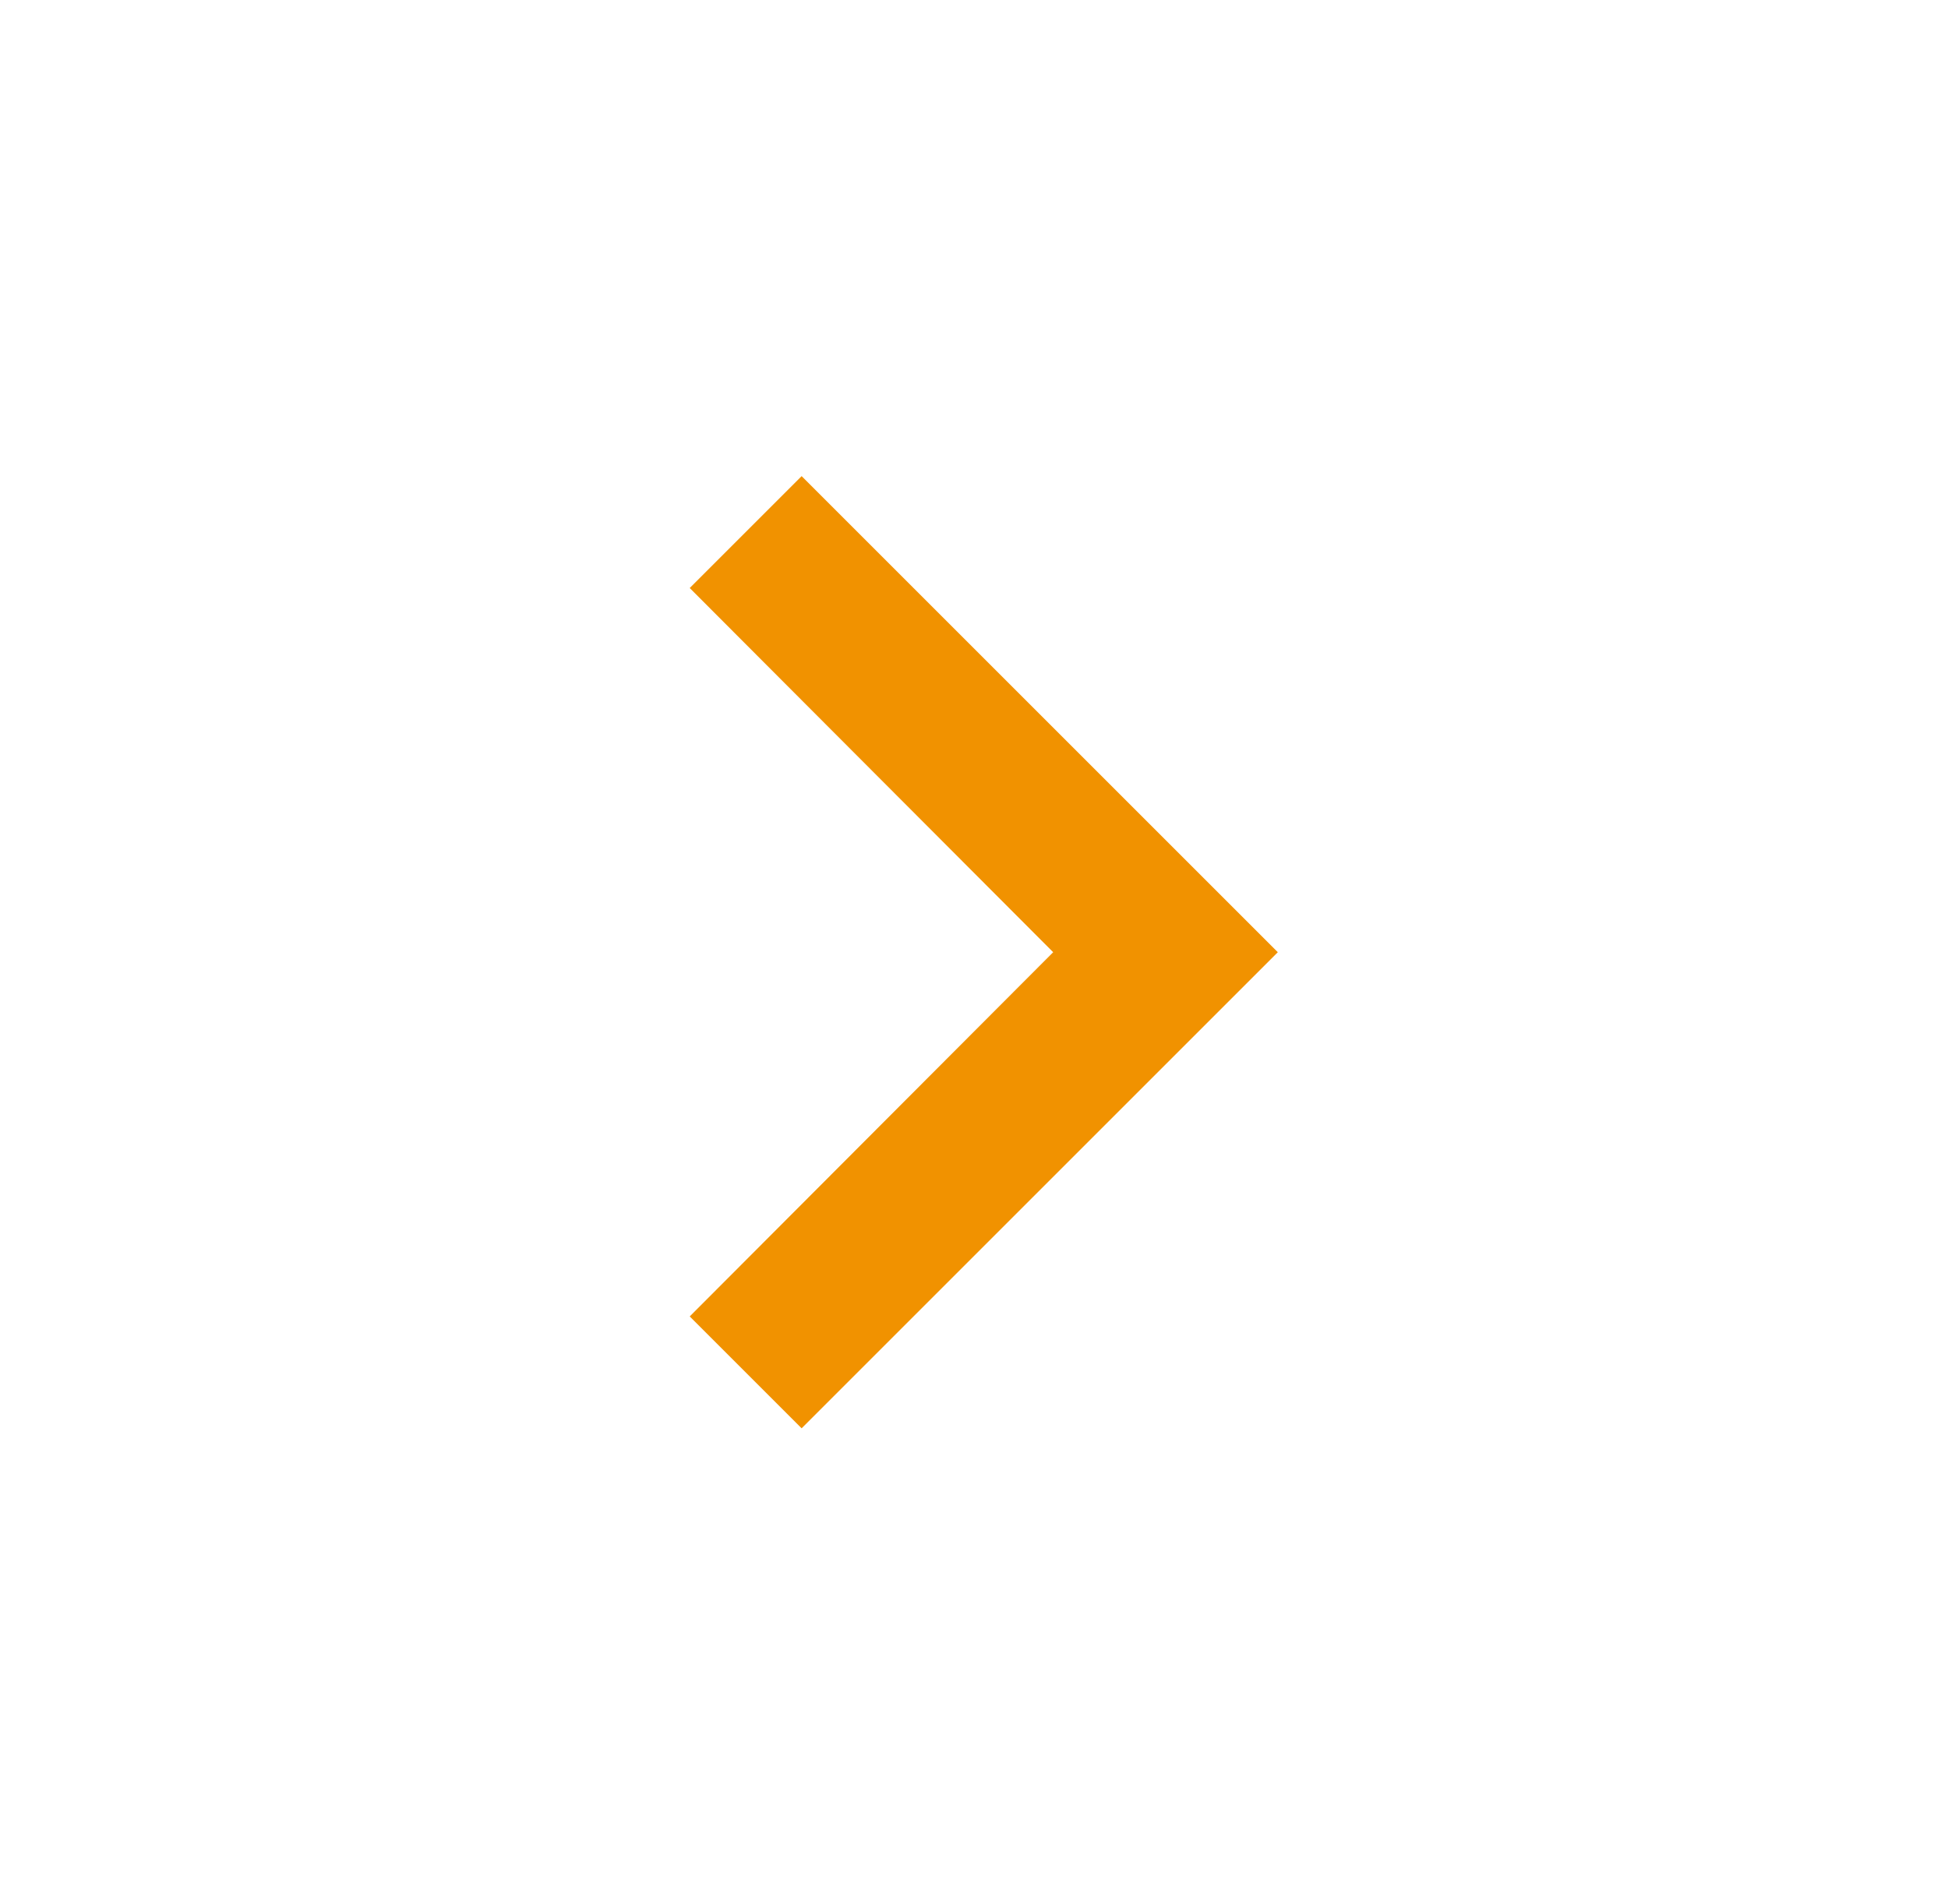 <svg width="45" height="44" viewBox="0 0 45 44" fill="none" xmlns="http://www.w3.org/2000/svg">
<path d="M15.933 13.586L24.329 22.001L15.933 30.416L18.518 33.001L29.518 22.001L18.518 11.001L15.933 13.586Z" fill="#F19200"/>
</svg>
